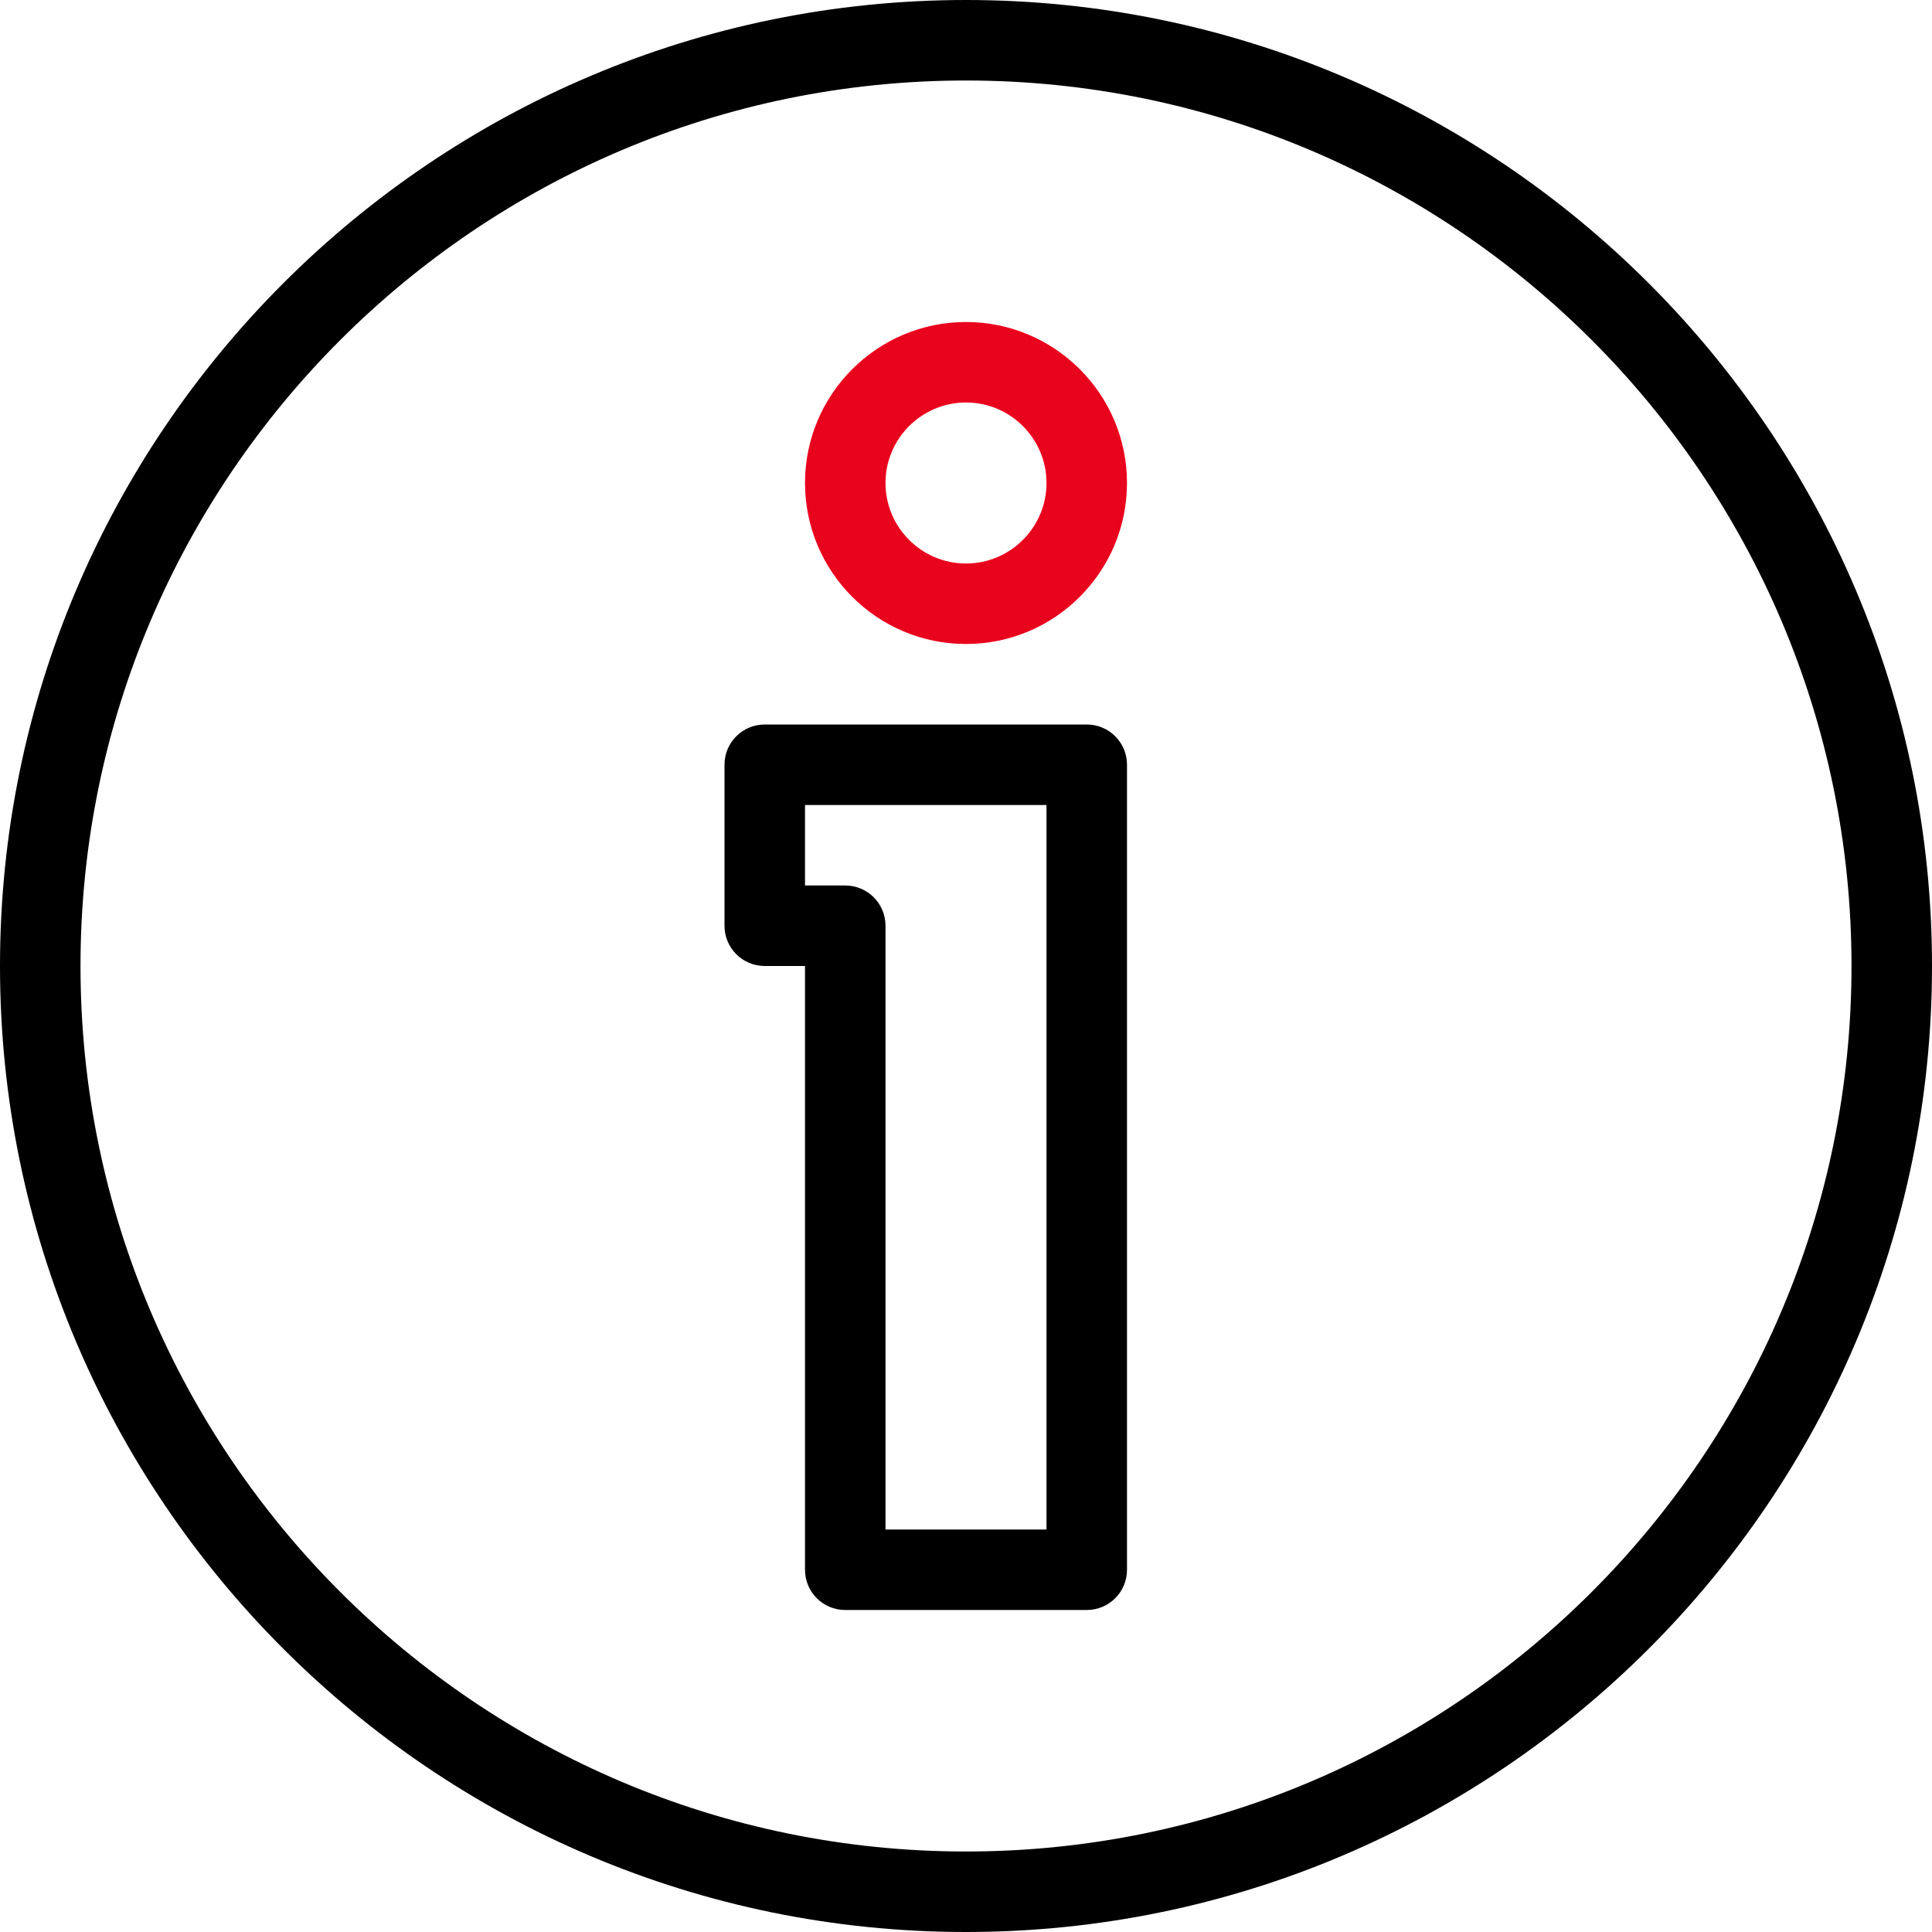 <svg width="36" height="36" viewBox="0 0 36 36" fill="none" xmlns="http://www.w3.org/2000/svg">
<path d="M18 6C16.346 6 15 7.345 15 9C15 10.655 16.345 12 18 12C19.655 12 21 10.655 21 9C21 7.345 19.654 6 18 6ZM18 10.5C17.173 10.5 16.5 9.827 16.5 9C16.5 8.173 17.173 7.5 18 7.5C18.827 7.5 19.5 8.173 19.5 9C19.5 9.827 18.827 10.5 18 10.5Z" fill="#E9041E"/>
<path d="M20.25 13.5H14.25C13.835 13.5 13.5 13.835 13.5 14.25V17.25C13.5 17.665 13.835 18 14.25 18H15V29.25C15 29.665 15.335 30 15.75 30H20.25C20.665 30 21 29.665 21 29.25V14.25C21 13.835 20.665 13.5 20.25 13.5ZM19.5 28.5H16.5V17.25C16.5 16.835 16.165 16.5 15.75 16.5H15V15H19.5V28.5H19.5Z" fill="black"/>
<path d="M18 0C8.075 0 0 8.075 0 18C0 27.925 8.075 36 18 36C27.925 36 36 27.925 36 18C36 8.075 27.925 0 18 0ZM18 34.5C8.902 34.5 1.5 27.098 1.5 18C1.5 8.902 8.902 1.5 18 1.5C27.098 1.5 34.5 8.902 34.5 18C34.5 27.098 27.098 34.5 18 34.5Z" fill="black"/>
</svg>
